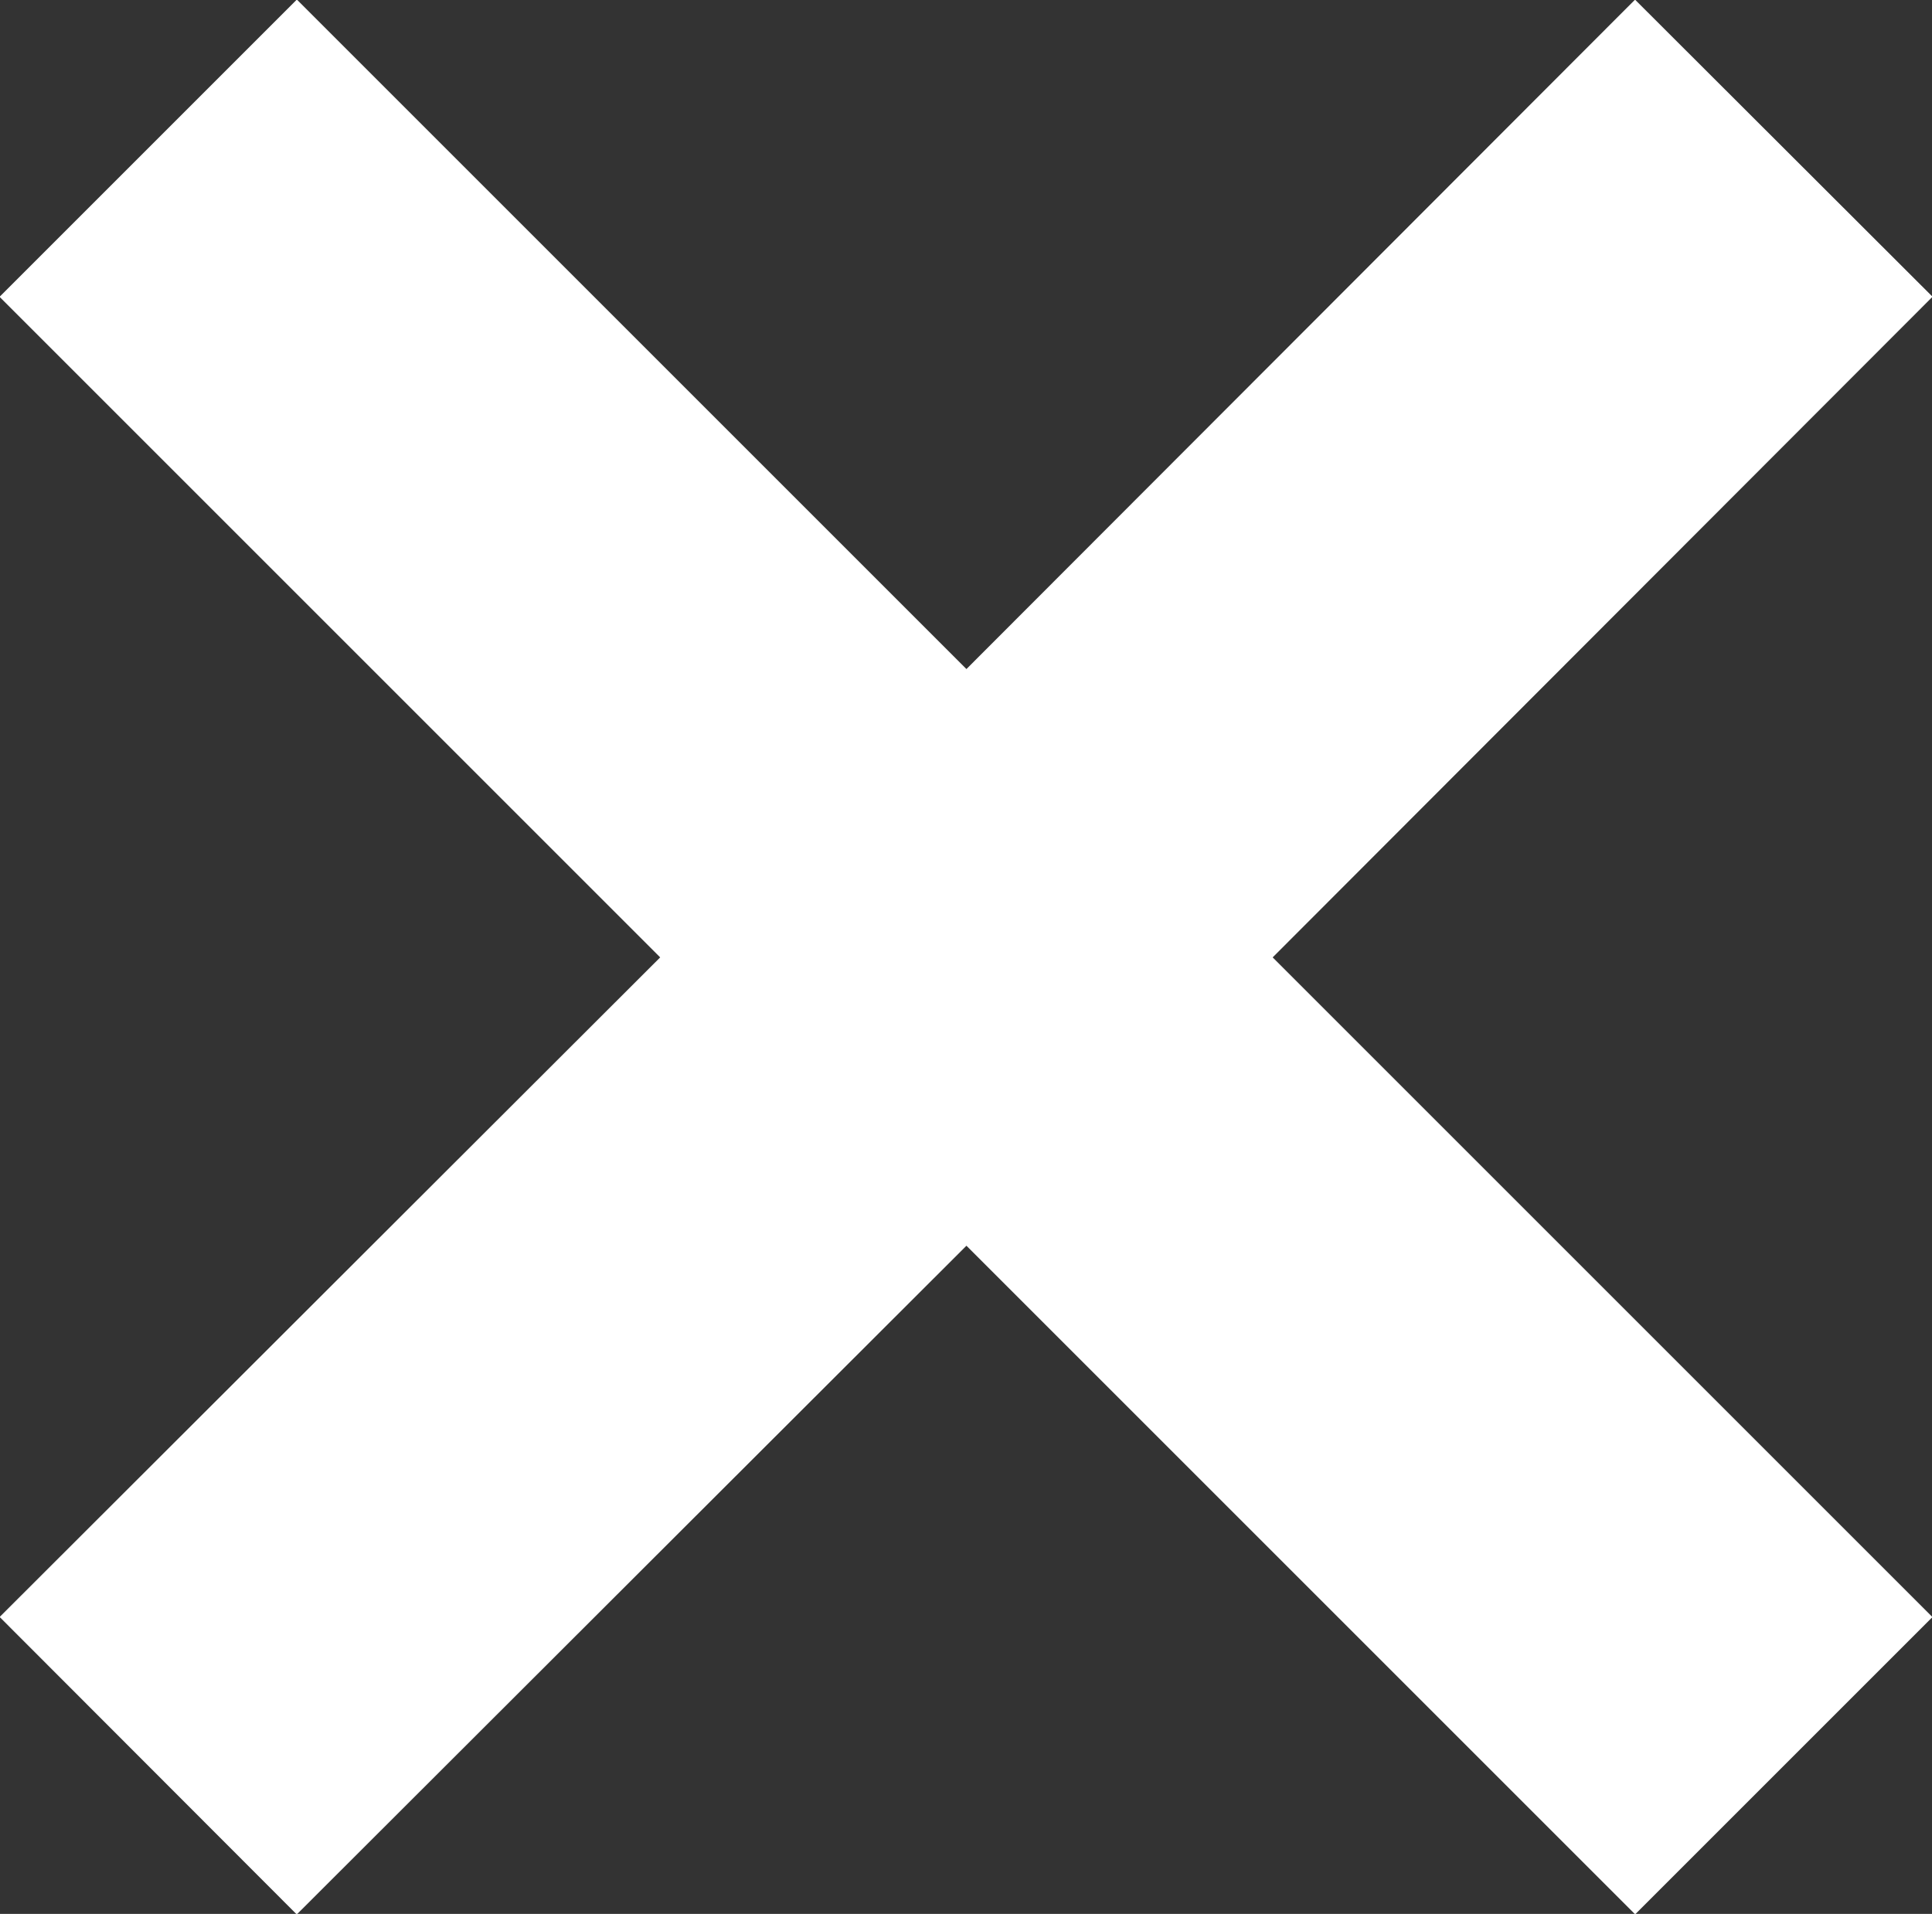 <svg viewBox="0 0 18.38 18.21" xmlns="http://www.w3.org/2000/svg"><rect x="0" y="0" width="18.38" height="18.21" fill="#333333" stroke="none"/><path d="m16.97 16.8-7.69-7.69 7.69-7.7m-15.56 0 7.7 7.7-7.7 7.69" fill="none" stroke="#fff" stroke-miterlimit="10" stroke-width="4"/></svg>